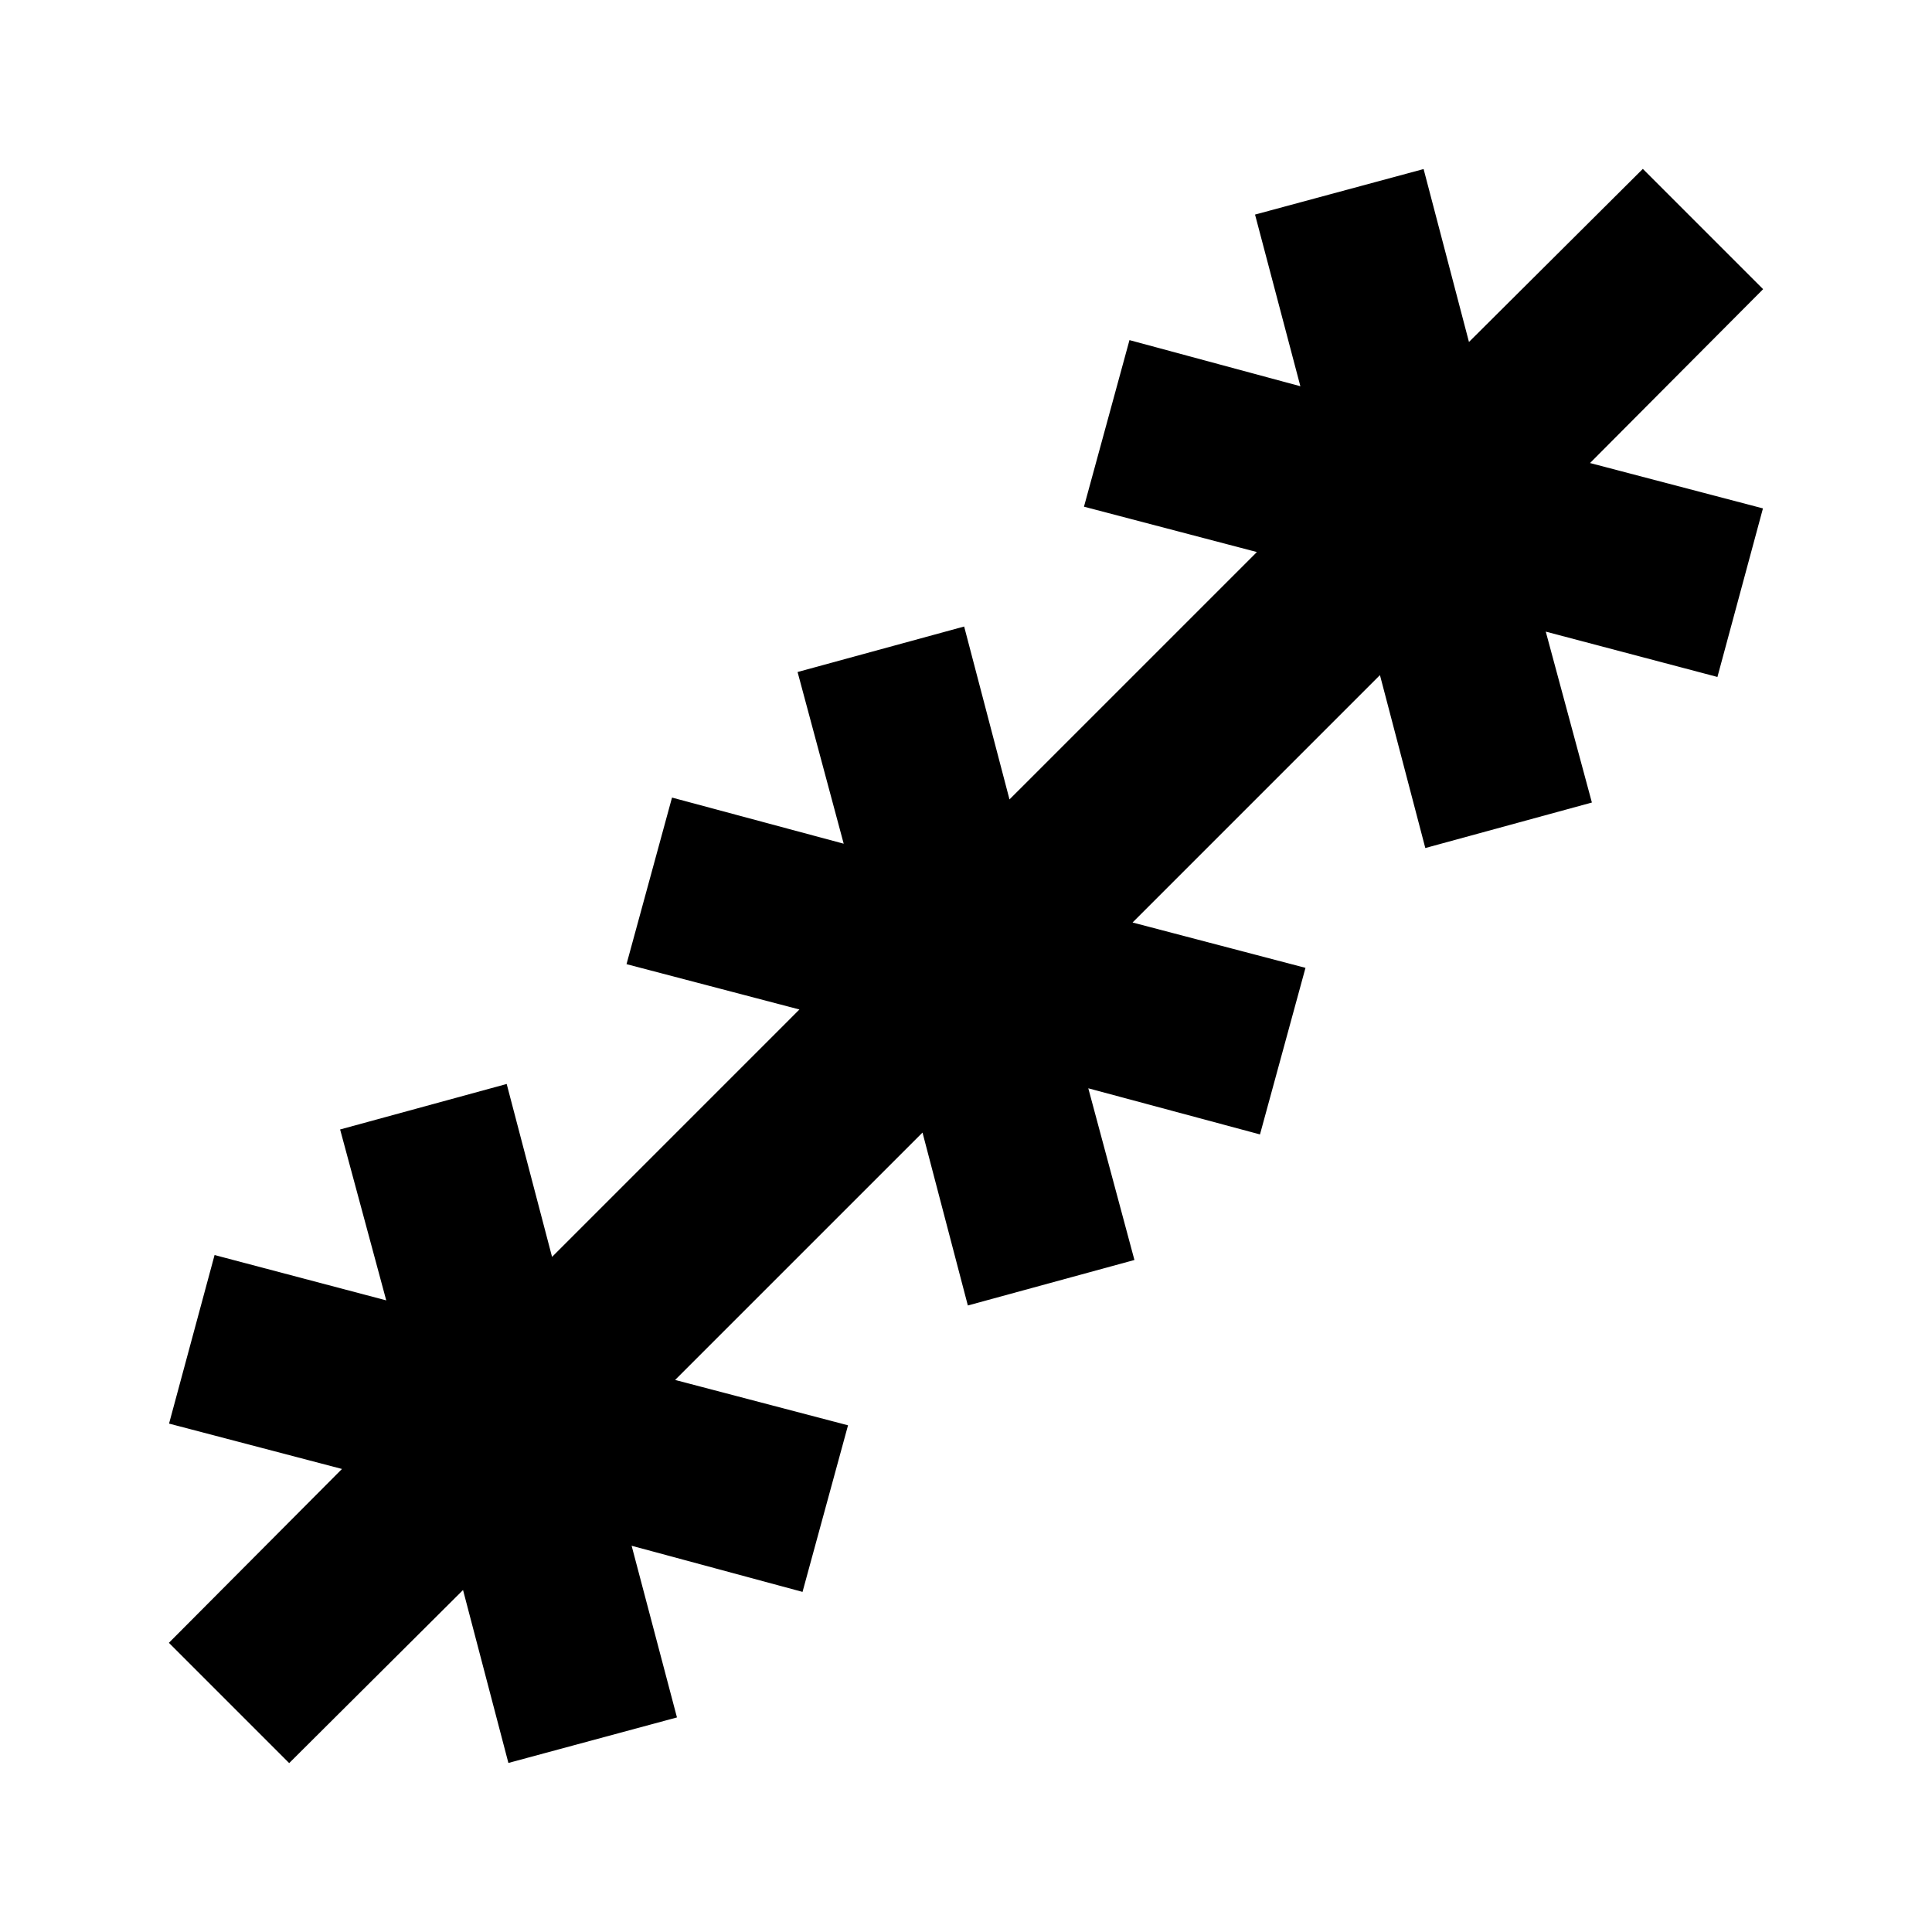 <svg xmlns="http://www.w3.org/2000/svg" height="24" viewBox="0 -960 960 960" width="24"><path d="m143.69-83.92-59.77-59.77 86.01-86.39L84-252.62l22.62-83.76 85.3 22.53L169-398.77l82.77-22.61 22.54 85.92 122.92-122.93-85.92-22.53 22.61-82.77 85.31 22.92-22.92-85.31 82.77-22.61 22.53 85.92 122.93-122.92-85.92-22.54L561.23-791l84.92 22.92-22.53-85.3L707.38-876l22.54 85.93 86.39-86.01 59.77 59.77-86.01 86.39L876-707.38l-22.62 83.76-85.3-22.53L791-561.23l-82.77 22.61-22.54-85.92-122.92 122.93 85.92 22.53-22.61 82.77-85.31-22.92 22.92 85.31-82.77 22.61-22.53-85.92-122.93 122.92 85.92 22.54L398.77-169l-84.92-22.92 22.53 85.3L252.62-84l-22.54-85.93-86.39 86.01Z"/></svg>